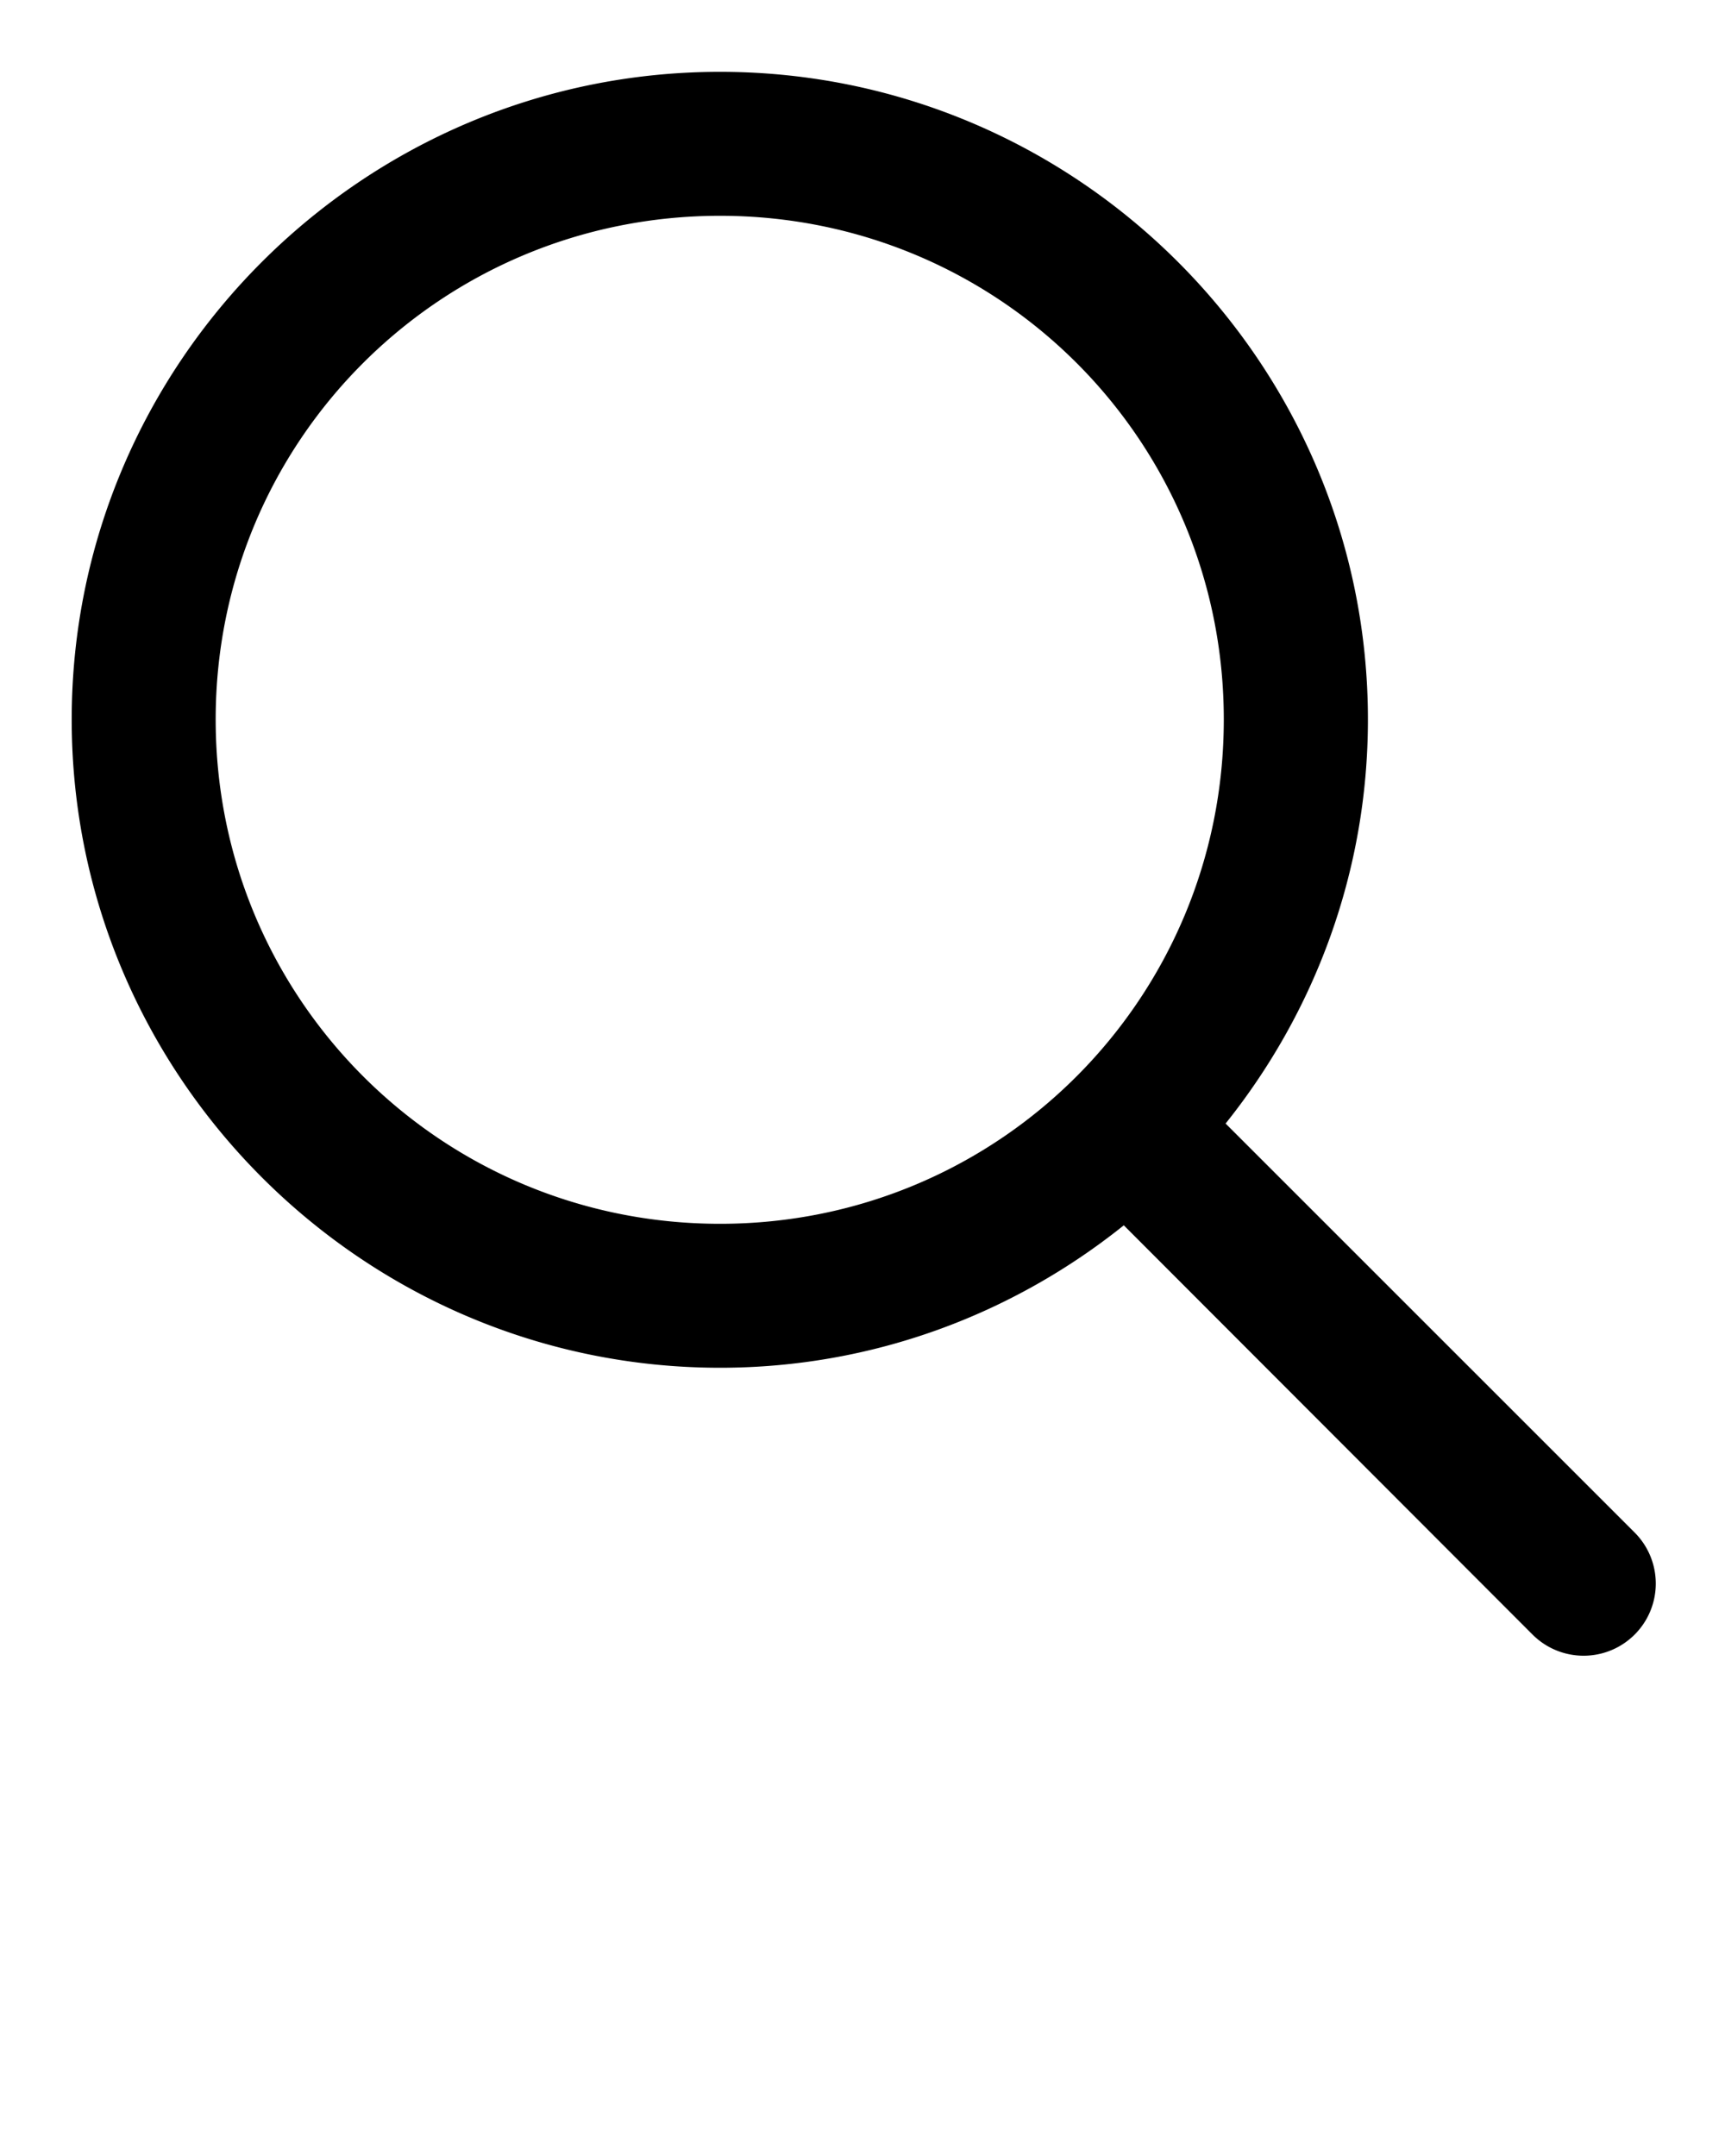 <svg xmlns:dc="http://purl.org/dc/elements/1.1/" xmlns:cc="http://creativecommons.org/ns#" xmlns:rdf="http://www.w3.org/1999/02/22-rdf-syntax-ns#" xmlns:svg="http://www.w3.org/2000/svg" xmlns="http://www.w3.org/2000/svg" xmlns:sodipodi="http://sodipodi.sourceforge.net/DTD/sodipodi-0.dtd" xmlns:inkscape="http://www.inkscape.org/namespaces/inkscape" viewBox="0 0 6.35 7.938" version="1.1" x="0px" y="0px"><g transform="translate(0,-290.65)"><path style="color:#000000;font-style:normal;font-variant:normal;font-weight:normal;font-stretch:normal;font-size:medium;line-height:normal;font-family:sans-serif;font-variant-ligatures:normal;font-variant-position:normal;font-variant-caps:normal;font-variant-numeric:normal;font-variant-alternates:normal;font-feature-settings:normal;text-indent:0;text-align:start;text-decoration:none;text-decoration-line:none;text-decoration-style:solid;text-decoration-color:#000000;letter-spacing:normal;word-spacing:normal;text-transform:none;writing-mode:lr-tb;direction:ltr;text-orientation:mixed;dominant-baseline:auto;baseline-shift:baseline;text-anchor:start;white-space:normal;shape-padding:0;clip-rule:nonzero;display:inline;overflow:visible;visibility:visible;opacity:1;isolation:auto;mix-blend-mode:normal;color-interpolation:sRGB;color-interpolation-filters:linearRGB;solid-color:#000000;solid-opacity:1;vector-effect:none;fill:#000000;fill-opacity:1;fill-rule:evenodd;stroke:none;stroke-width:2;stroke-linecap:round;stroke-linejoin:round;stroke-miterlimit:4;stroke-dasharray:none;stroke-dashoffset:0;stroke-opacity:1;paint-order:stroke fill markers;color-rendering:auto;image-rendering:auto;shape-rendering:auto;text-rendering:auto;enable-background:accumulate" d="M 10.002 0.998 C 5.043 0.998 0.996 5.037 0.996 9.996 C 0.996 14.955 5.043 19.002 10.002 19.002 C 12.122 19.002 14.071 18.258 15.611 17.023 L 21.289 22.709 A 1.002 1.002 0 1 0 22.707 21.291 L 17.025 15.609 C 18.259 14.067 19.002 12.117 19.002 9.996 C 19.002 5.037 14.961 0.998 10.002 0.998 z M 10.002 2.998 C 13.88 2.998 17 6.118 17 9.996 C 17 13.874 13.88 17.002 10.002 17.002 C 6.124 17.002 2.996 13.874 2.996 9.996 C 2.996 6.118 6.124 2.998 10.002 2.998 z " transform="matrix(0.265,0,0,0.265,0,290.65)"/></g></svg>